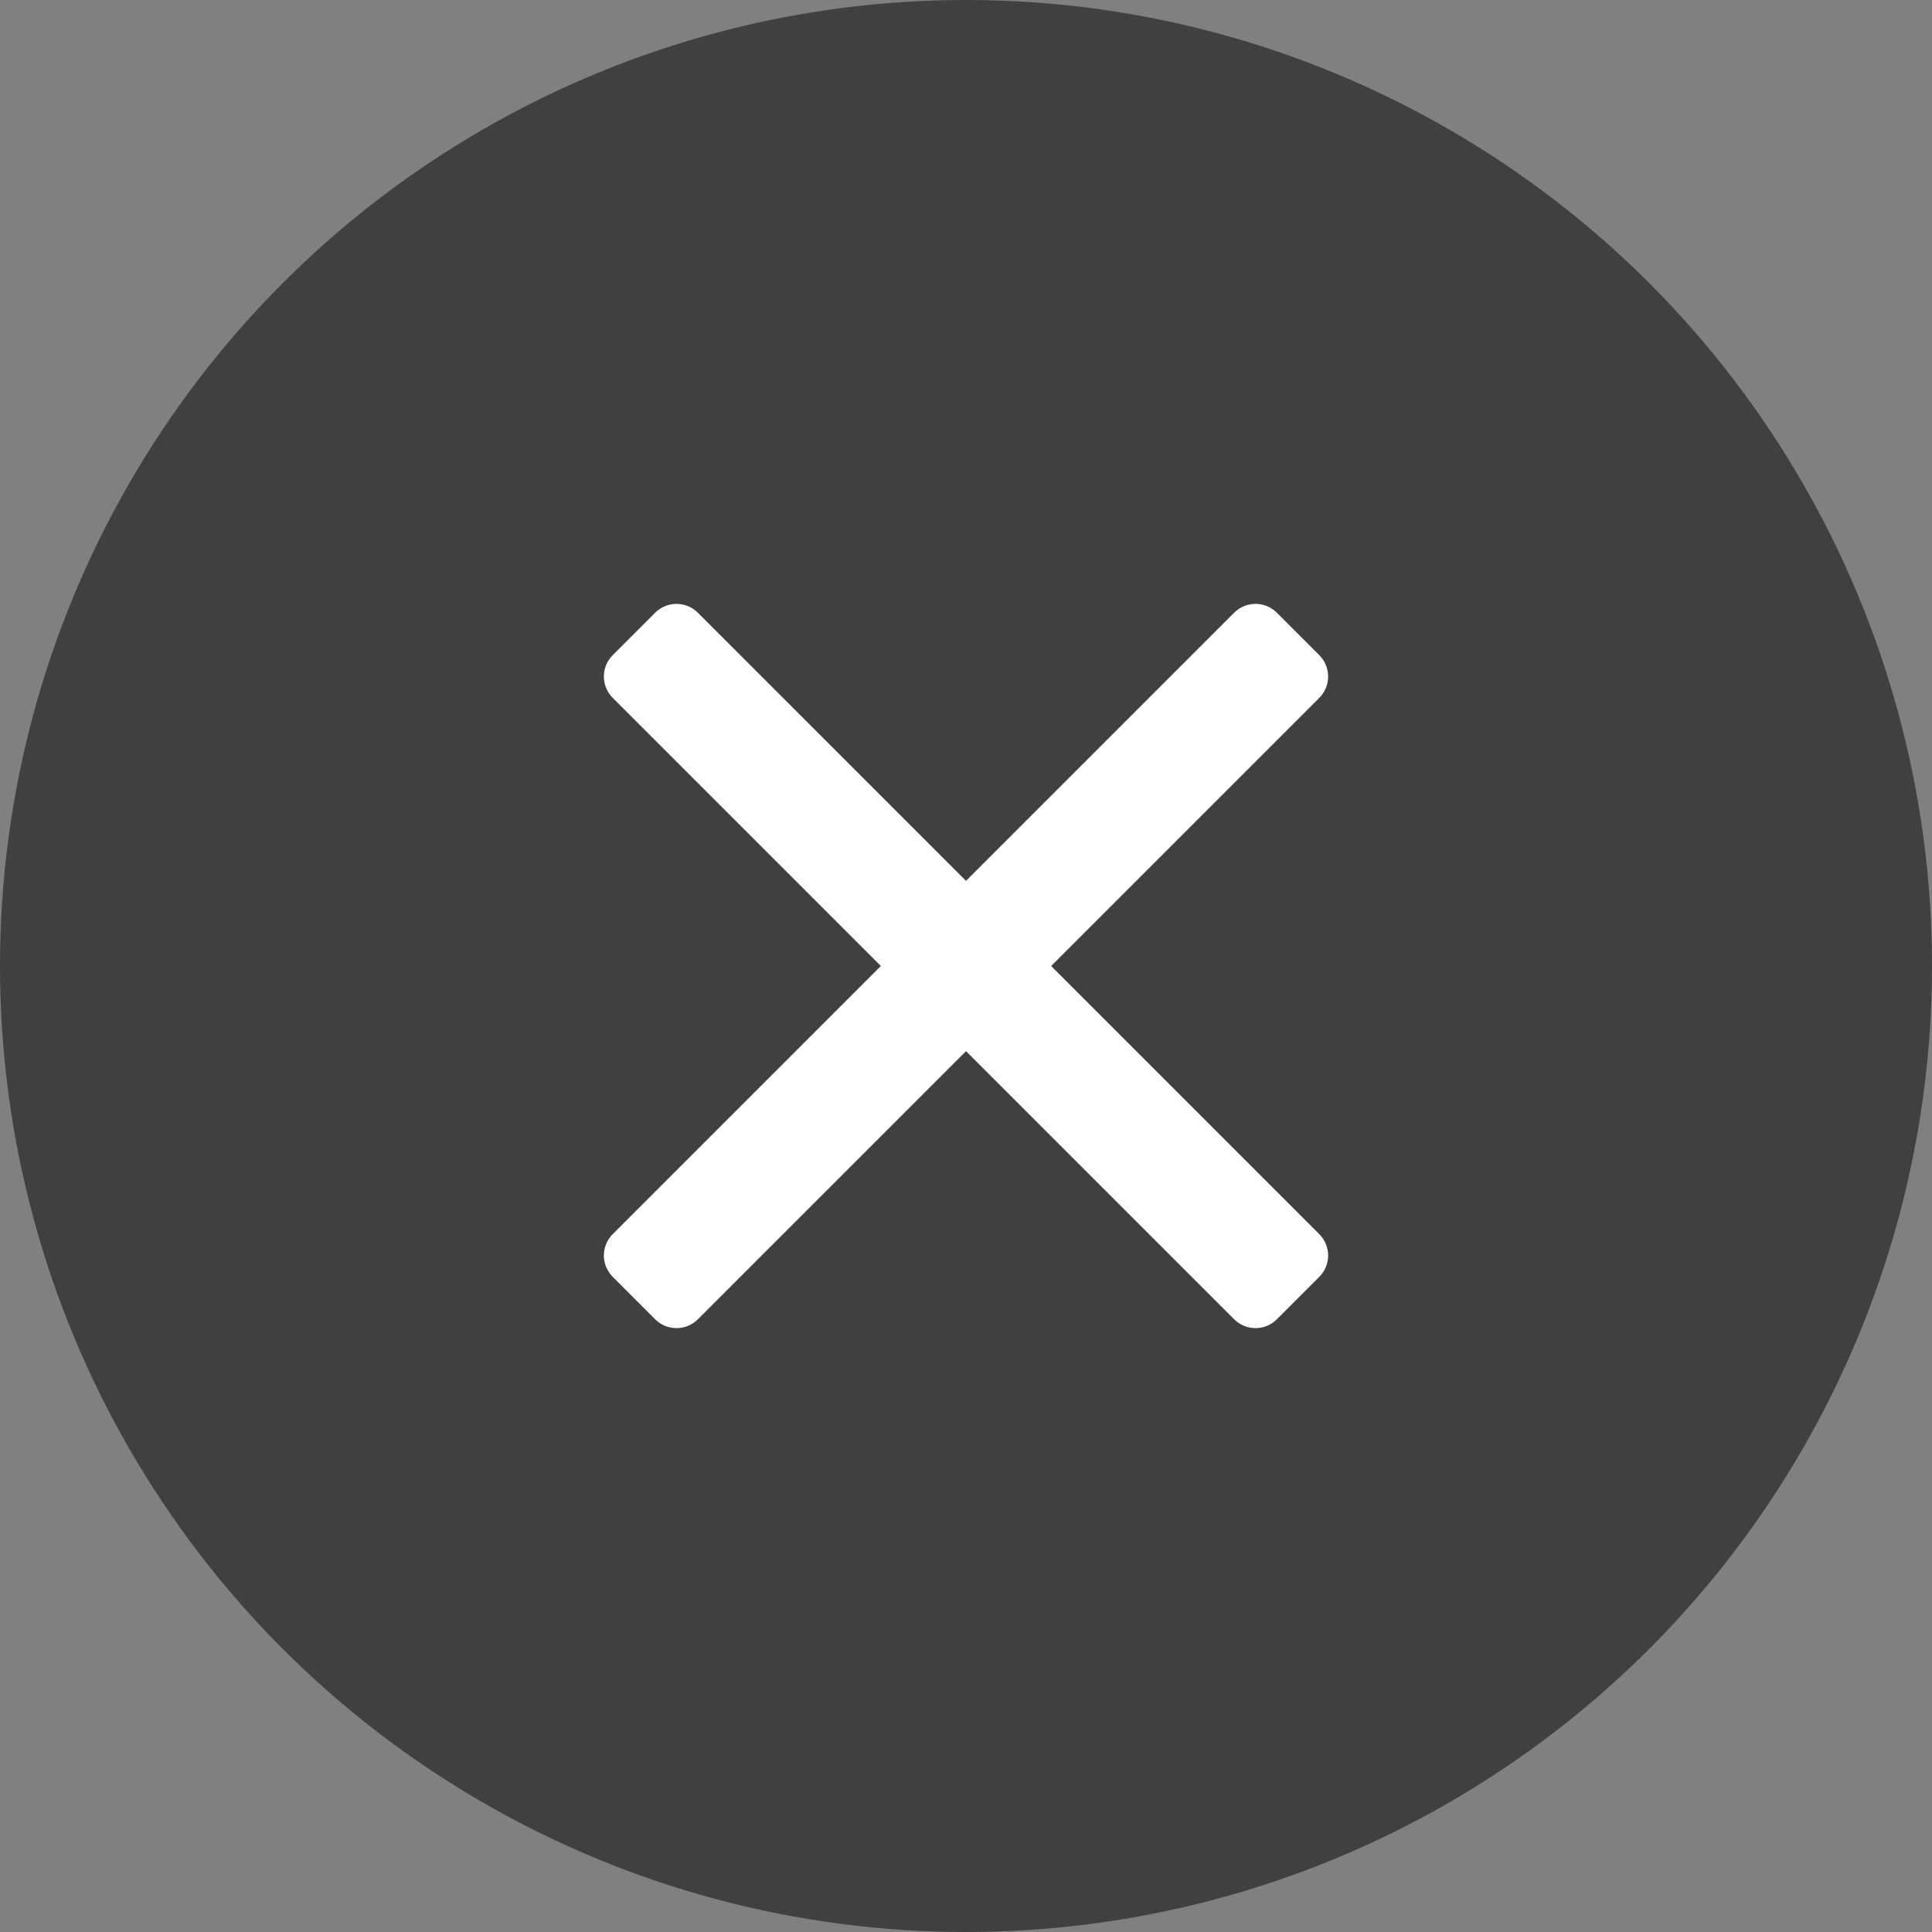<?xml version="1.0" encoding="UTF-8"?>
<svg width="32px" height="32px" viewBox="0 0 32 32" version="1.1" xmlns="http://www.w3.org/2000/svg" xmlns:xlink="http://www.w3.org/1999/xlink">
    <rect x="0" y="0" width="32" height="32" fill="#808080" stroke="none"/>
    <title>编组 21</title>
    <g id="完整" stroke="none" stroke-width="1" fill="none" fill-rule="evenodd">
        <g id="大模型/紫东太初" transform="translate(-1542, -3512)">
            <g id="编组-21" transform="translate(1542, 3512)">
                <circle id="椭圆形" fill-opacity="0.5" fill="#000000" cx="16" cy="16" r="16"></circle>
                <g id="编组" transform="translate(4, 4)" fill="#FFFFFF">
                    <g id="Icon-color-2" transform="translate(6.002, 6.002)">
                        <path d="M11.848,10.438 C11.943,10.532 11.996,10.66 11.996,10.793 C11.996,10.926 11.943,11.054 11.848,11.148 L11.148,11.848 C11.054,11.943 10.926,11.996 10.793,11.996 C10.66,11.996 10.532,11.943 10.438,11.848 L5.998,7.408 L1.558,11.848 C1.464,11.943 1.336,11.996 1.203,11.996 C1.07,11.996 0.942,11.943 0.848,11.848 L0.148,11.148 C0.053,11.054 -1.0658141e-14,10.926 -1.0658141e-14,10.793 C-1.0658141e-14,10.66 0.053,10.532 0.148,10.438 L4.588,5.998 L0.148,1.558 C0.053,1.464 -1.0658141e-14,1.336 -1.0658141e-14,1.203 C-1.0658141e-14,1.07 0.053,0.942 0.148,0.848 L0.848,0.148 C0.942,0.053 1.07,-1.0658141e-14 1.203,-1.0658141e-14 C1.336,-1.0658141e-14 1.464,0.053 1.558,0.148 L5.998,4.588 L10.438,0.148 C10.532,0.053 10.66,-1.0658141e-14 10.793,-1.0658141e-14 C10.926,-1.0658141e-14 11.054,0.053 11.148,0.148 L11.848,0.848 C11.943,0.942 11.996,1.07 11.996,1.203 C11.996,1.336 11.943,1.464 11.848,1.558 L7.408,5.998 L11.848,10.438 Z" id="Icon-color"></path>
                    </g>
                </g>
            </g>
        </g>
    </g>
</svg>